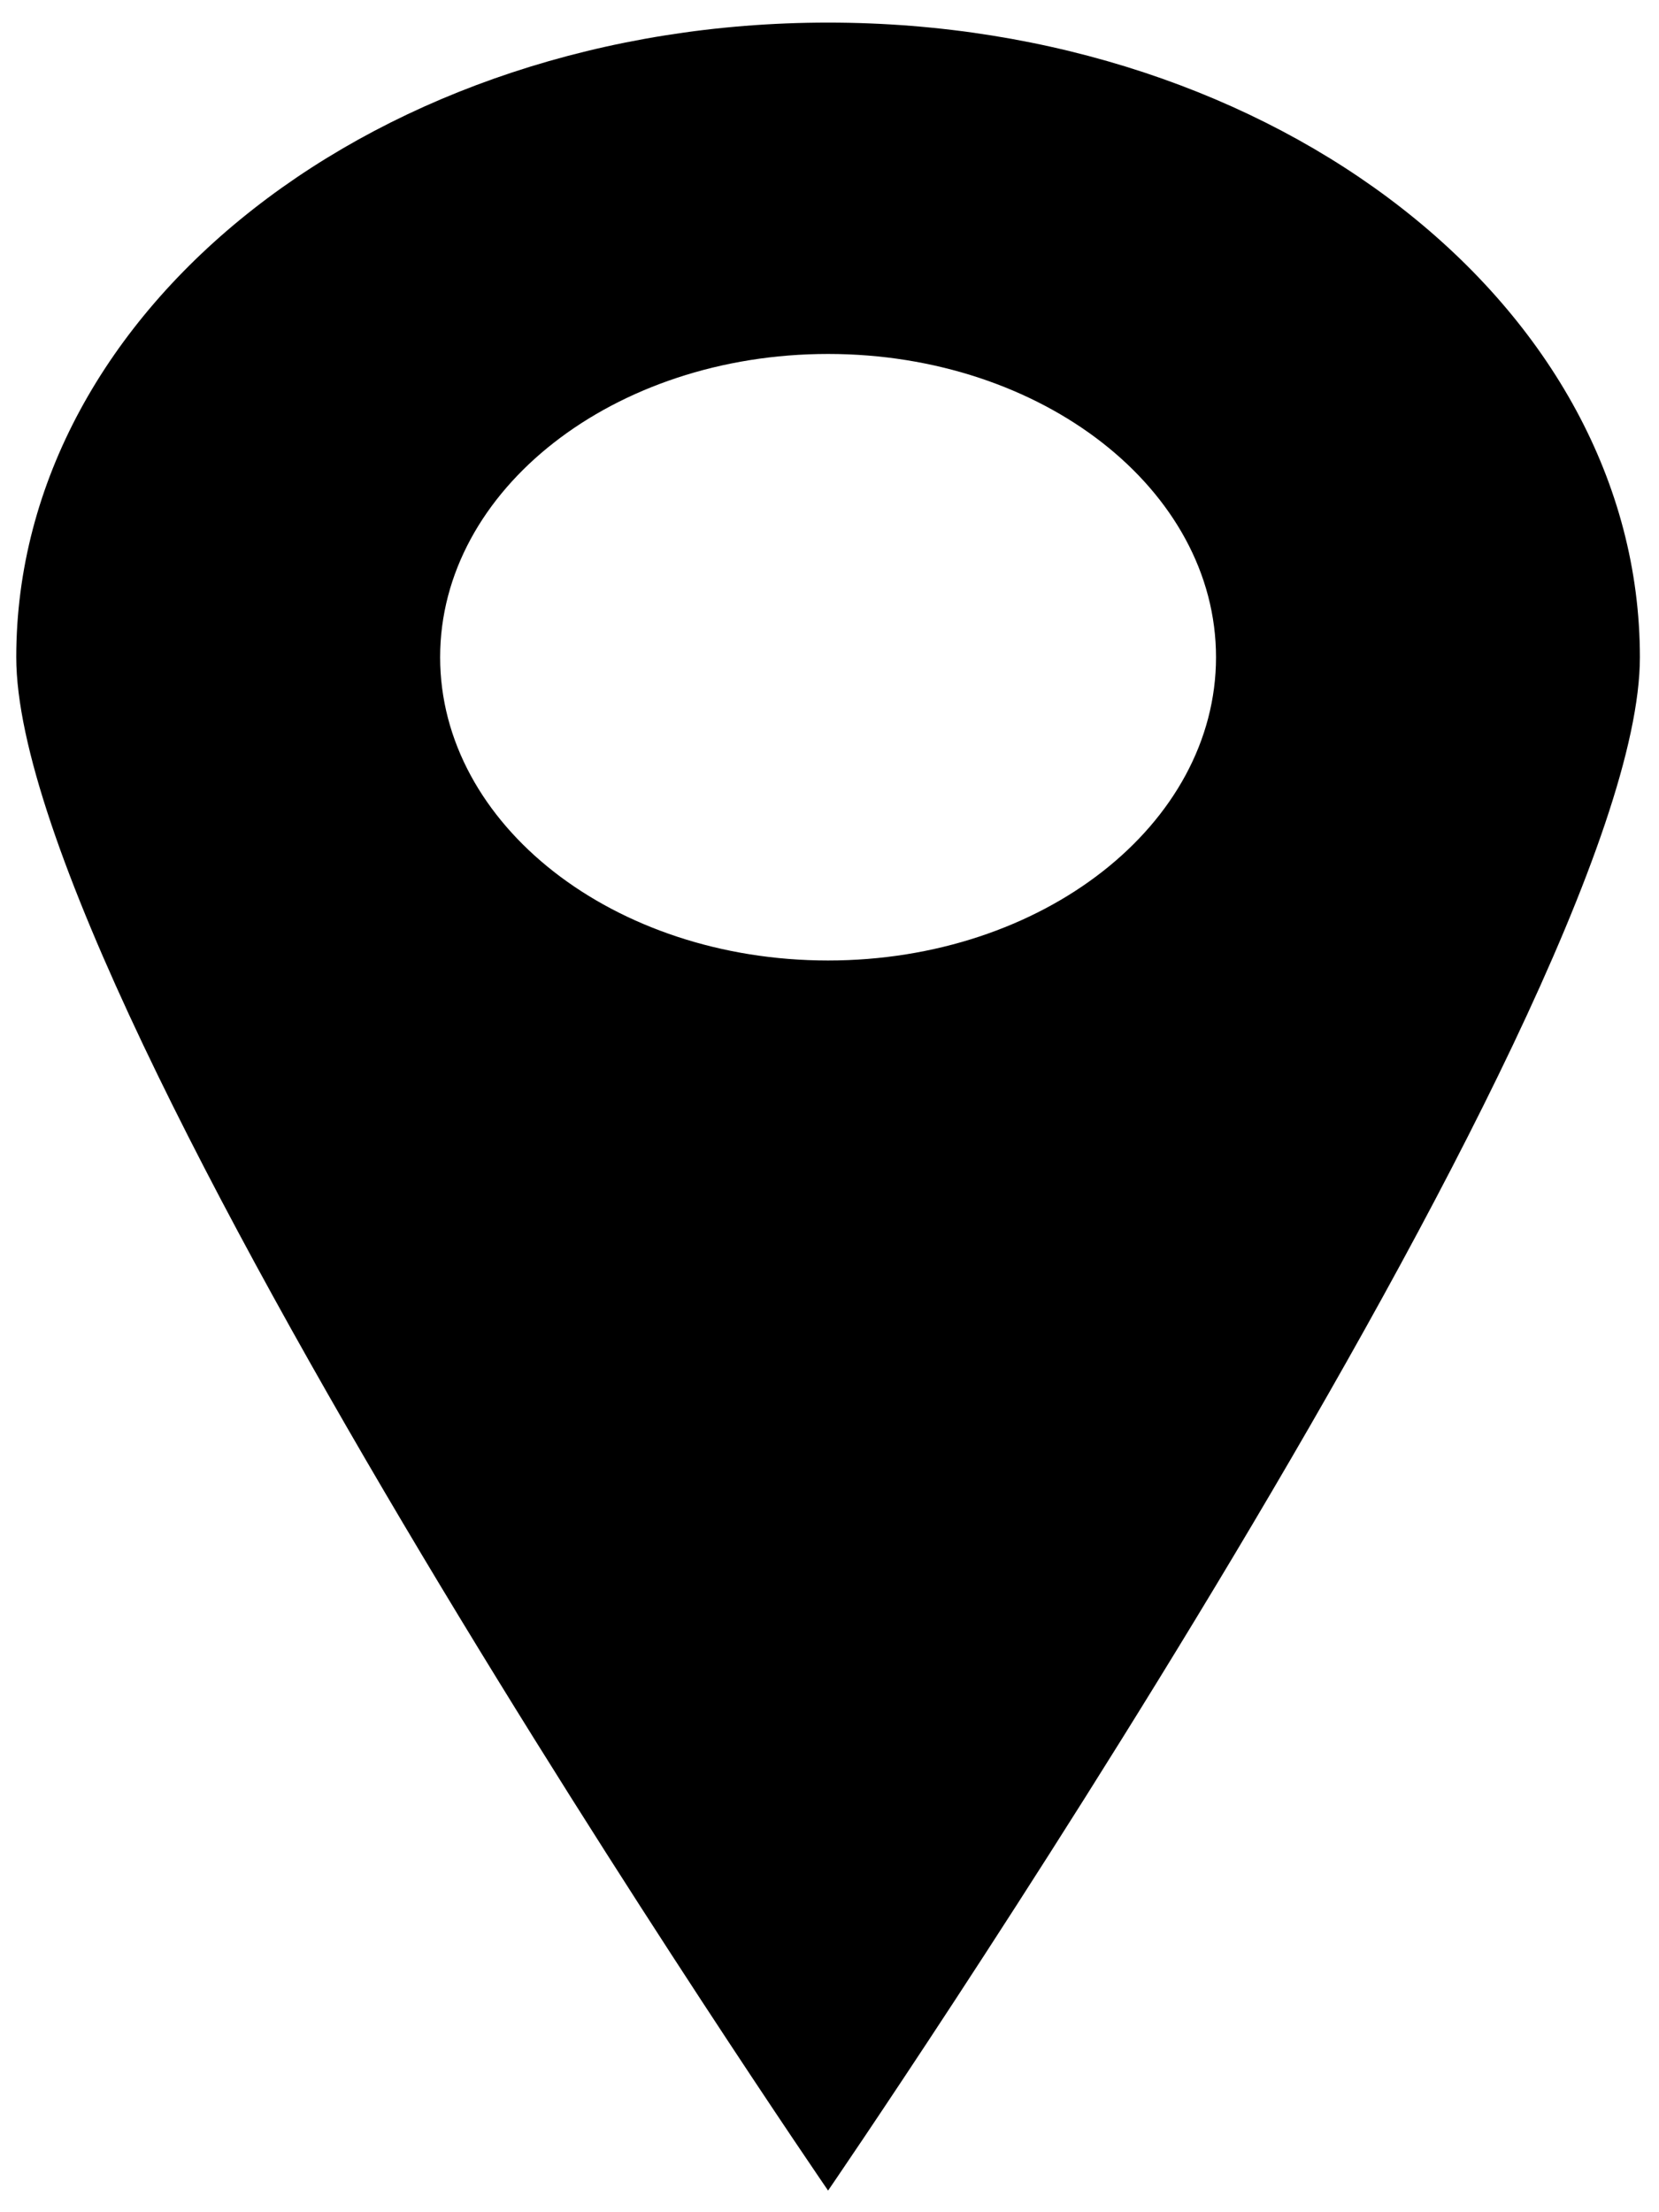 <svg viewBox="0 0 300 400" class="location svg" xmlns="http://www.w3.org/2000/svg" xmlns:svg="http://www.w3.org/2000/svg">
  <title>Location Icon</title>
  <path d="m149.742,4.085c-81.074,0 -146.802,51.377 -146.802,114.75c0,63.388 146.802,277.25 146.802,277.25s146.802,-213.863 146.802,-277.25c0,-63.372 -65.709,-114.75 -146.802,-114.75zm0,169.585c-38.736,0 -70.152,-24.541 -70.152,-54.835s31.416,-54.835 70.152,-54.835s70.152,24.556 70.152,54.835s-31.416,54.835 -70.152,54.835z"  stroke="#000000" stroke-width="0" fill="#000000" class="location svg-stroke"></path>
</svg>
